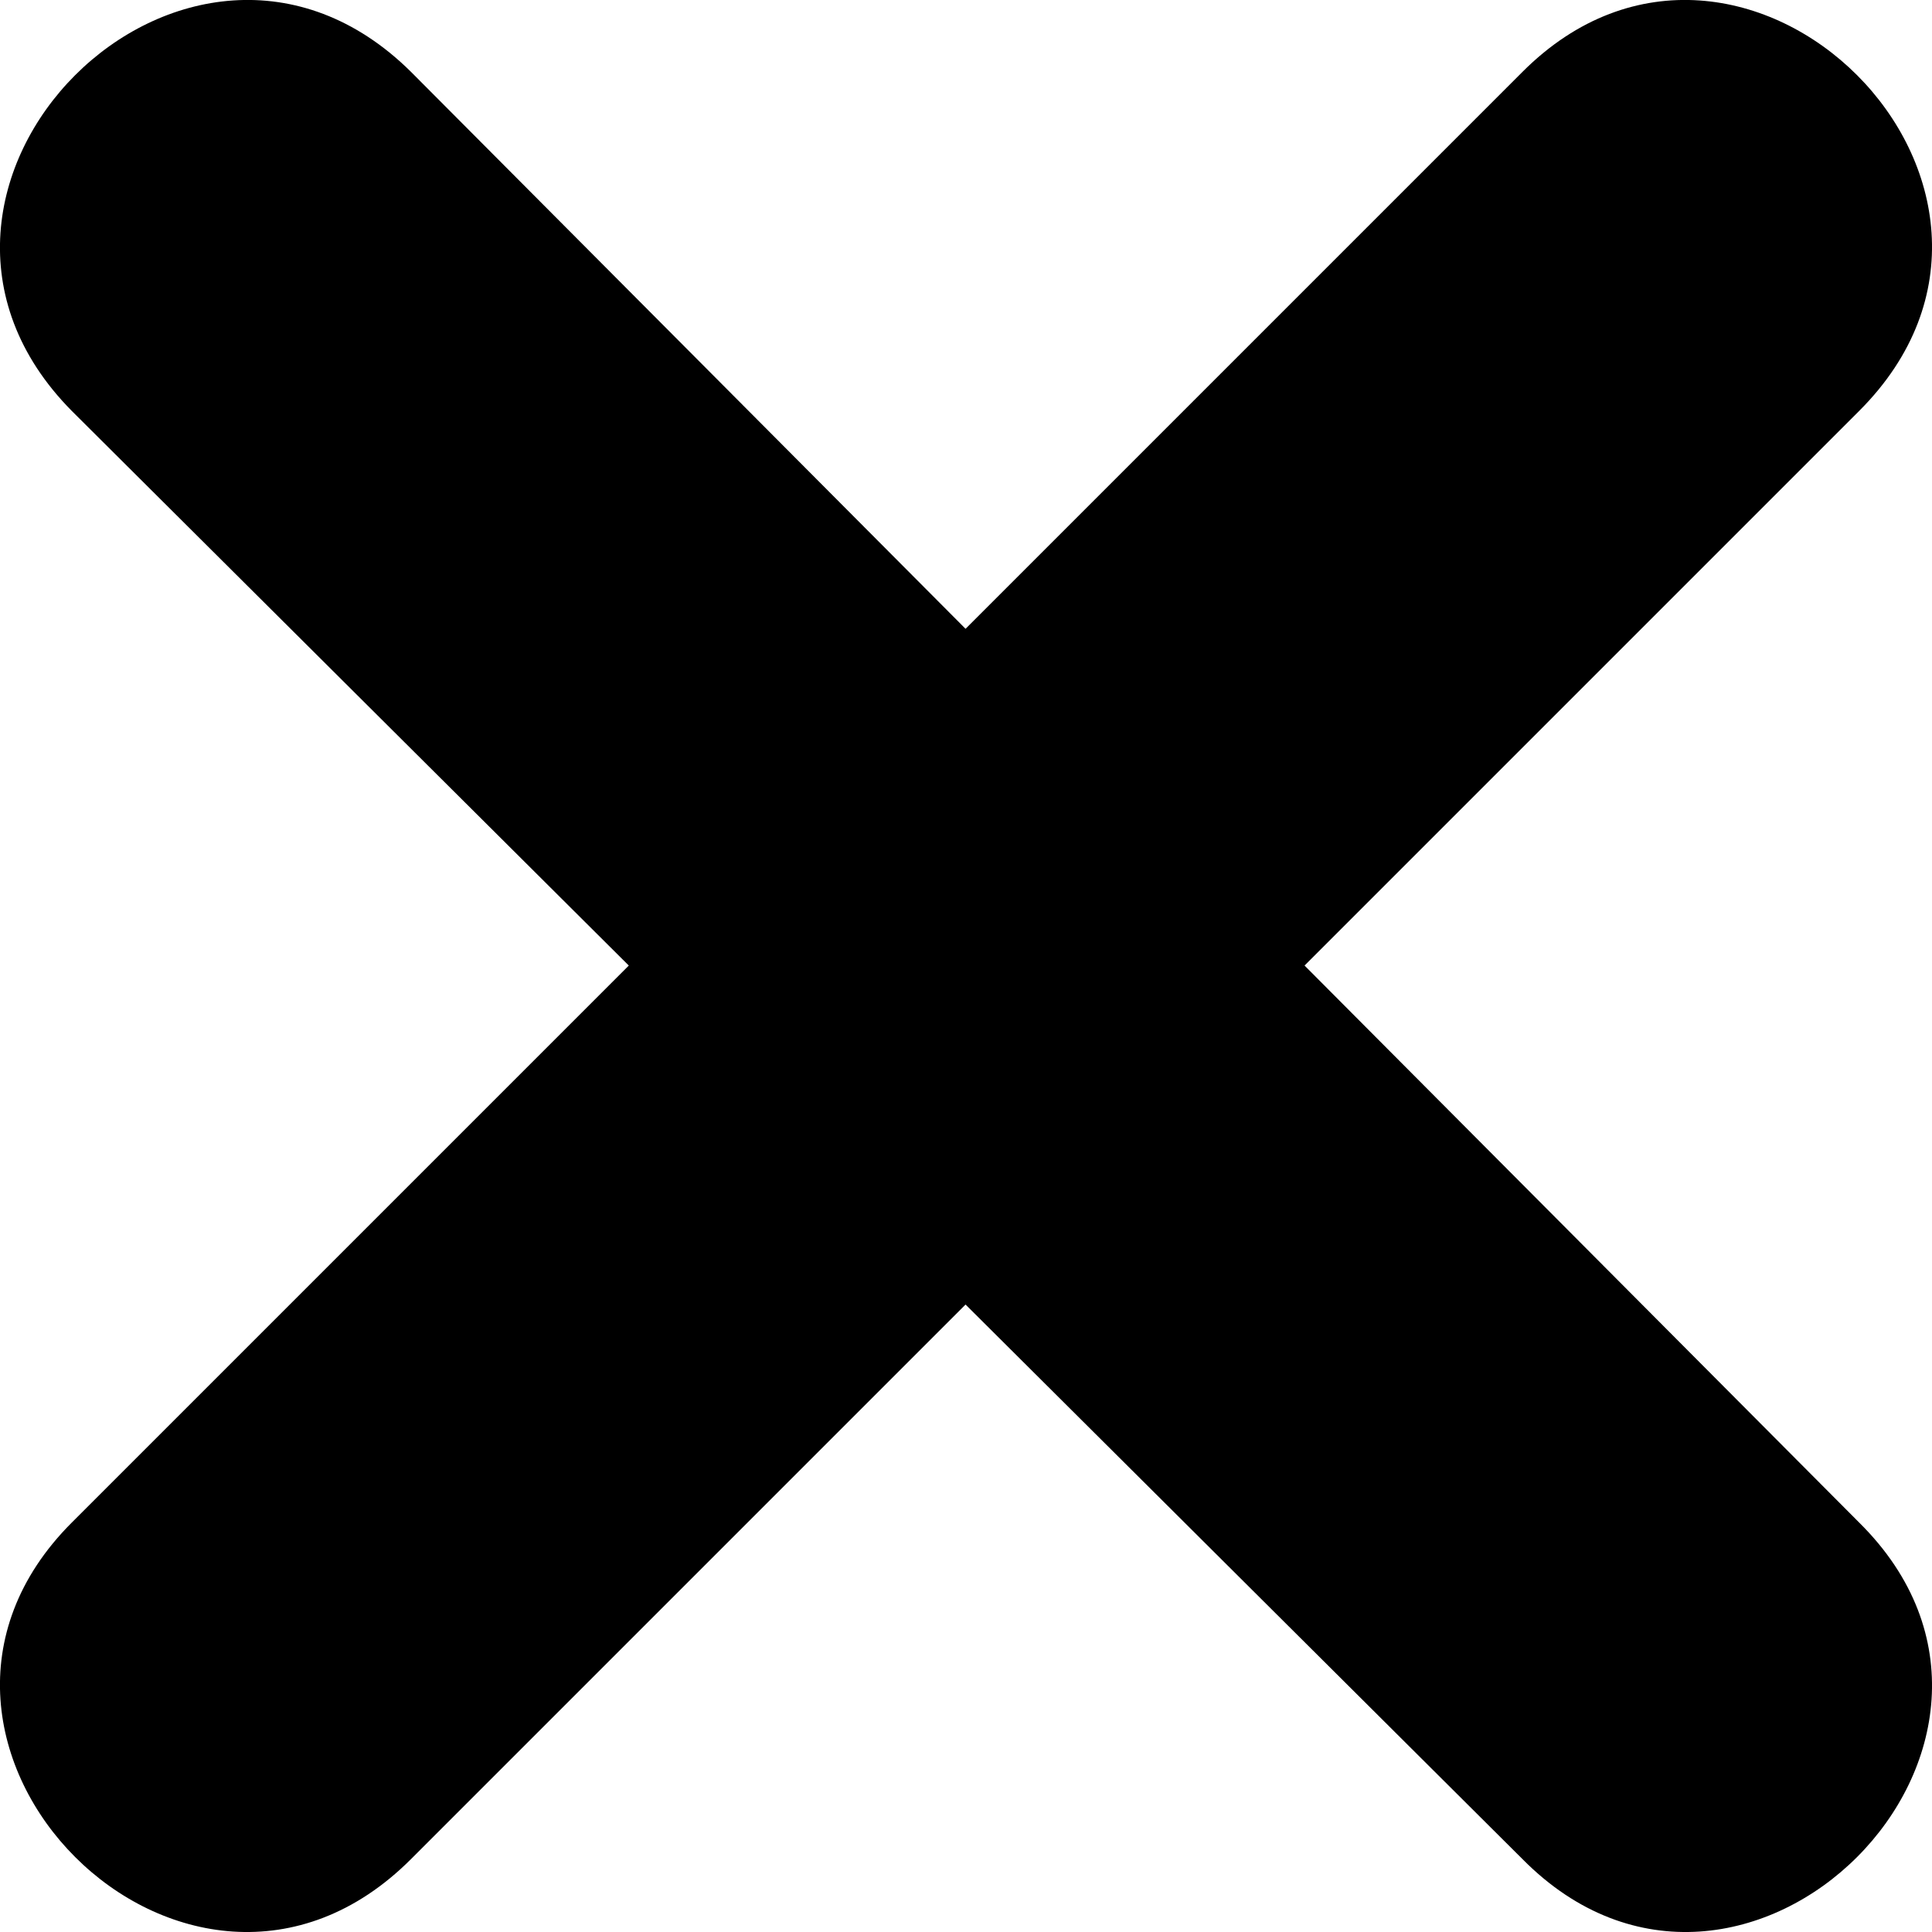 <svg width="130" height="130" viewBox="0 0 13 13" fill="none" xmlns="http://www.w3.org/2000/svg">
<path fill-rule="evenodd" clip-rule="evenodd" d="M6.497 8.778L2.765 12.51C1.266 14.009 -1 11.728 0.483 10.245L4.231 6.497L0.483 2.765C-1 1.266 1.266 -1 2.765 0.483L6.497 4.231L10.245 0.483C11.728 -1 14.009 1.266 12.51 2.765L8.778 6.497L12.51 10.245C14.009 11.728 11.728 14.009 10.245 12.51L6.497 8.778Z" fill="currentcolor"/>
</svg>

